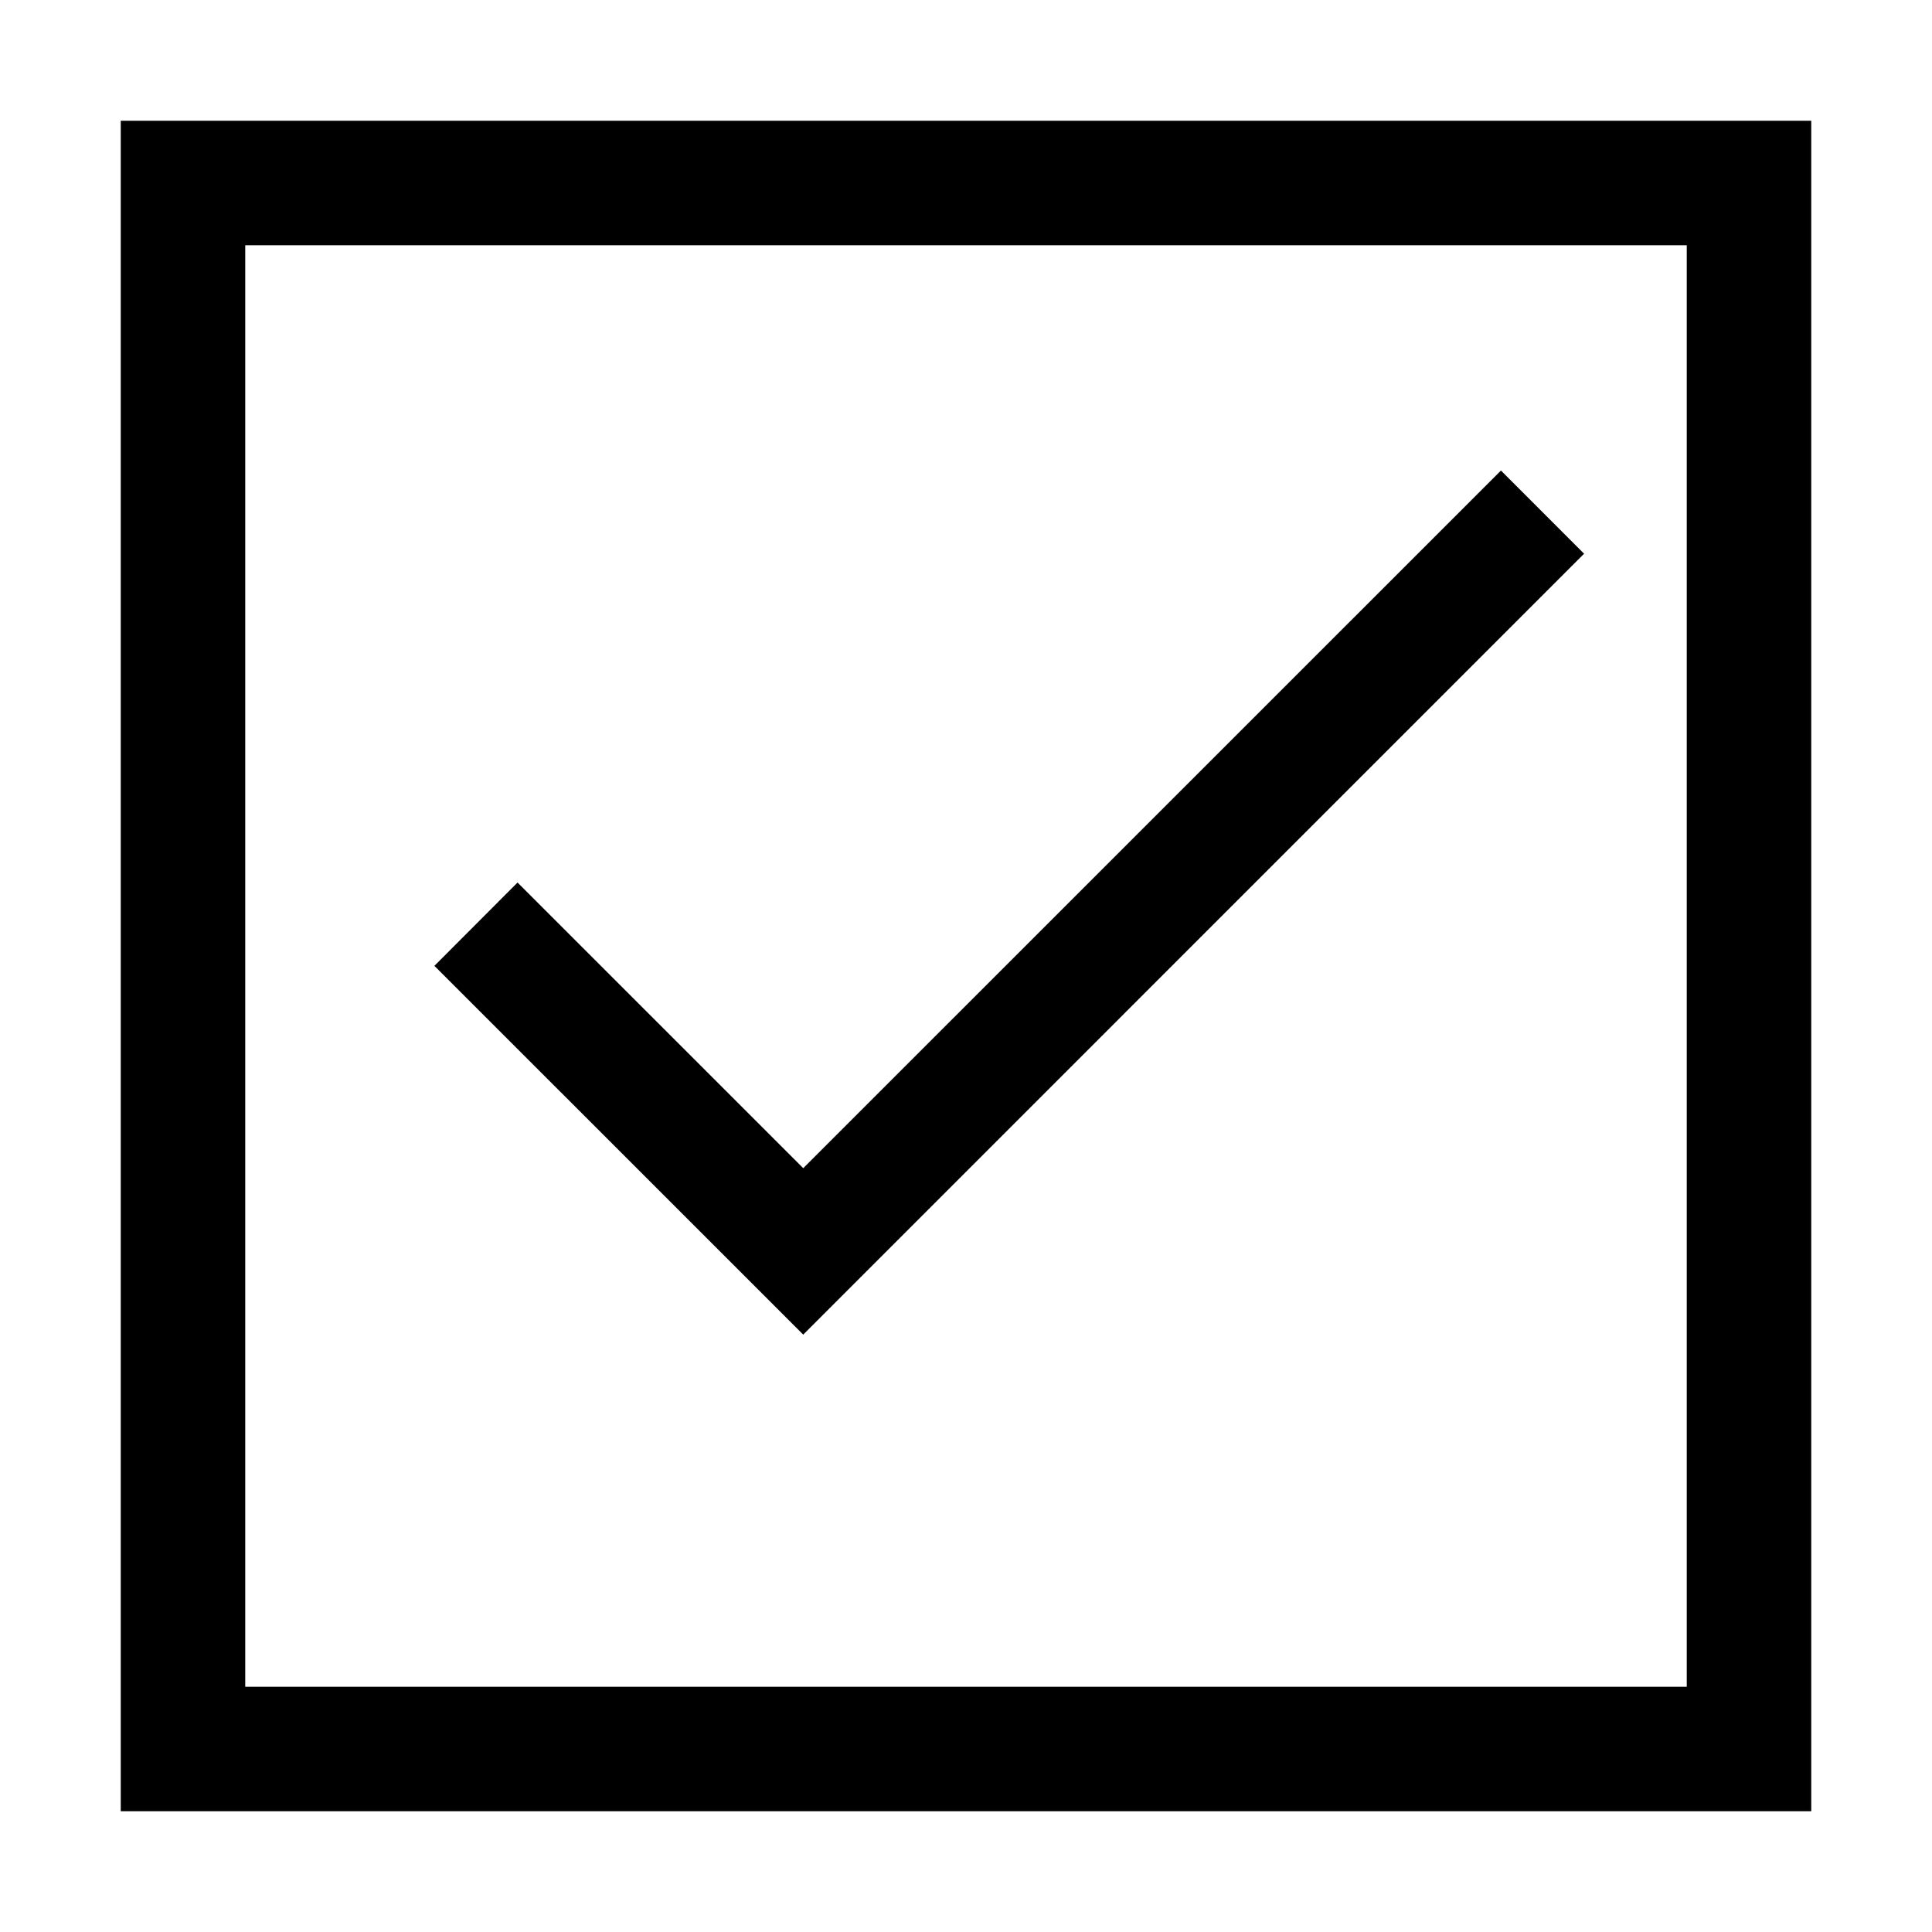 <?xml version="1.0" encoding="utf-8"?>
<!-- Generator: Adobe Illustrator 15.0.0, SVG Export Plug-In . SVG Version: 6.00 Build 0)  -->
<!DOCTYPE svg PUBLIC "-//W3C//DTD SVG 1.1//EN" "http://www.w3.org/Graphics/SVG/1.1/DTD/svg11.dtd">
<svg version="1.1" id="Layer_1" xmlns="http://www.w3.org/2000/svg" xmlns:xlink="http://www.w3.org/1999/xlink" x="0px" y="0px"
	 width="64px" height="64px" viewBox="0 0 64 64" enable-background="new 0 0 64 64" xml:space="preserve">
<g>
	<g>
		<path d="M4,4v56h56V4H4z M8.124,55.876V8.124h47.752v47.752H8.124z"/>
	</g>
	<g>
		<polygon points="26.608,38.697 17.144,29.235 14.39,31.995 26.608,44.211 52.475,18.342 49.721,15.587 		"/>
	</g>
</g>
</svg>
